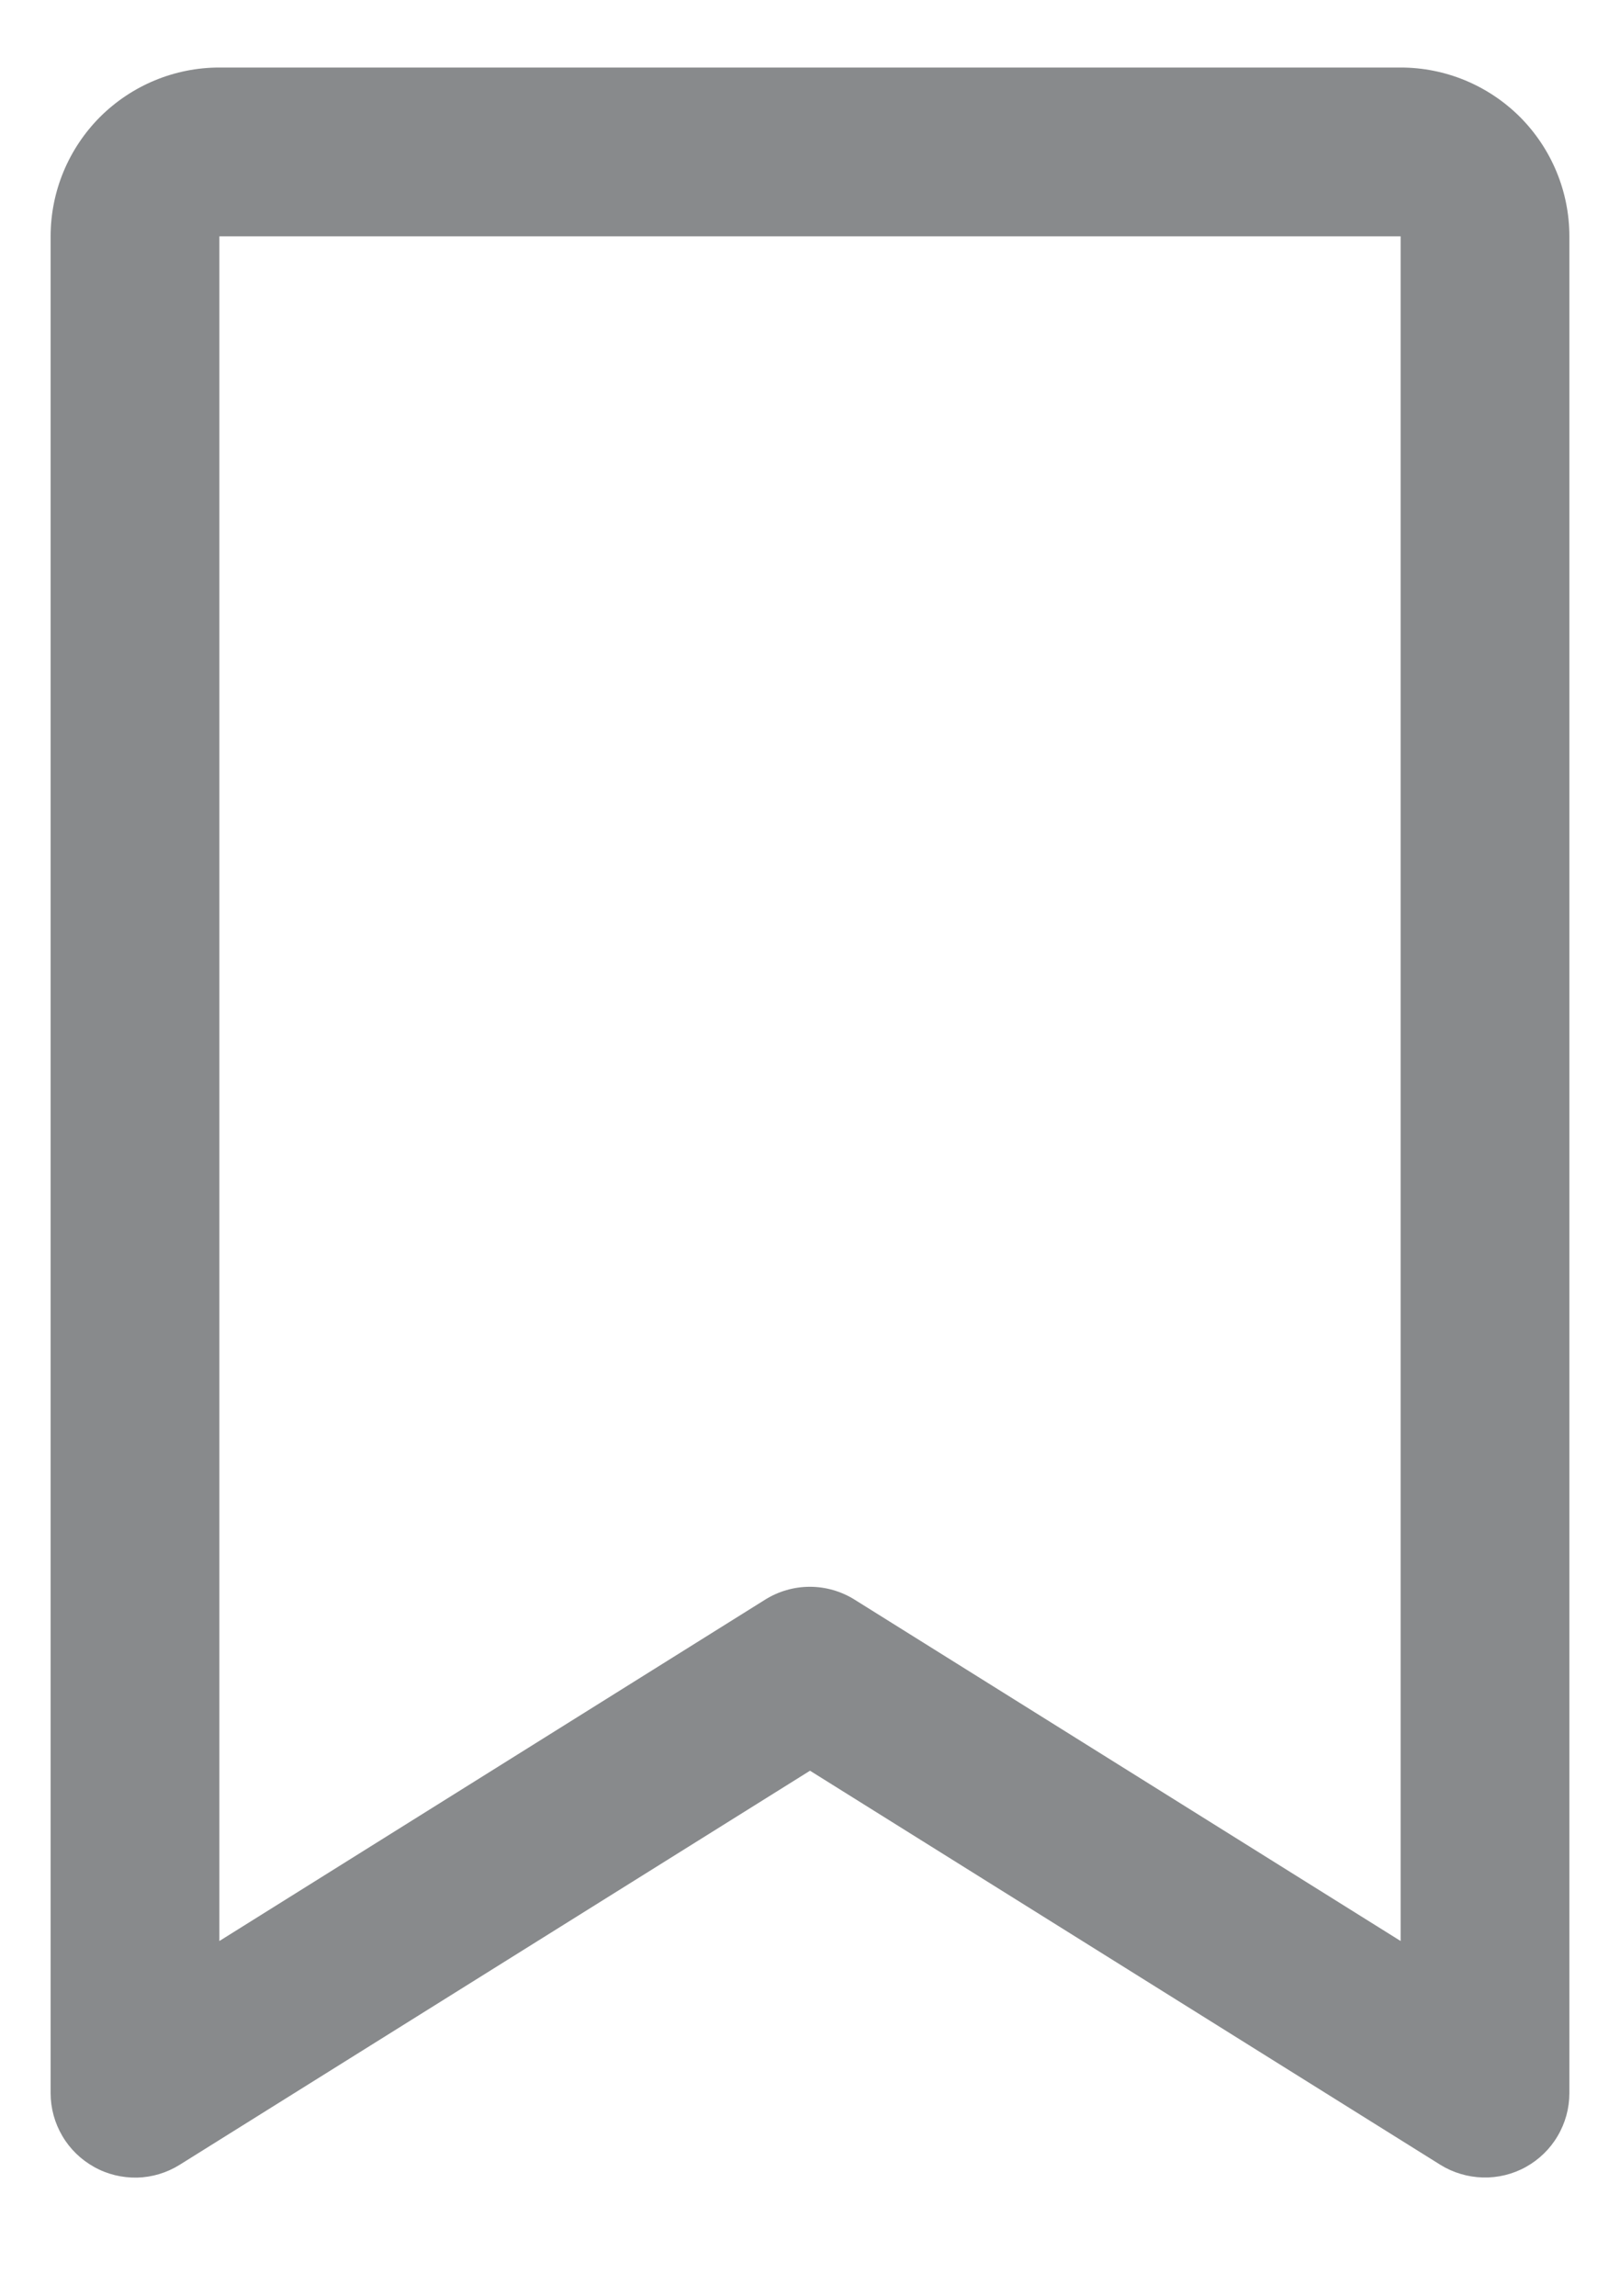 <svg width="12" height="17" viewBox="0 0 12 17" fill="none" xmlns="http://www.w3.org/2000/svg">
<path d="M10.375 0.5H1.625C1.293 0.5 0.976 0.632 0.741 0.866C0.507 1.101 0.375 1.418 0.375 1.75V15.5C0.375 15.611 0.405 15.721 0.462 15.817C0.518 15.913 0.6 15.992 0.697 16.046C0.795 16.101 0.905 16.127 1.016 16.125C1.128 16.122 1.237 16.089 1.331 16.03L6 13.112L10.669 16.03C10.764 16.089 10.873 16.121 10.984 16.124C11.095 16.127 11.206 16.1 11.303 16.046C11.4 15.992 11.482 15.913 11.538 15.817C11.595 15.721 11.625 15.611 11.625 15.5V1.75C11.625 1.418 11.493 1.101 11.259 0.866C11.024 0.632 10.707 0.5 10.375 0.5ZM10.375 14.373L6.33 11.845C6.231 11.783 6.116 11.75 5.999 11.75C5.882 11.75 5.767 11.783 5.668 11.845L1.625 14.373V1.75H10.375V14.373Z" fill="#888A8C"/>
</svg>
